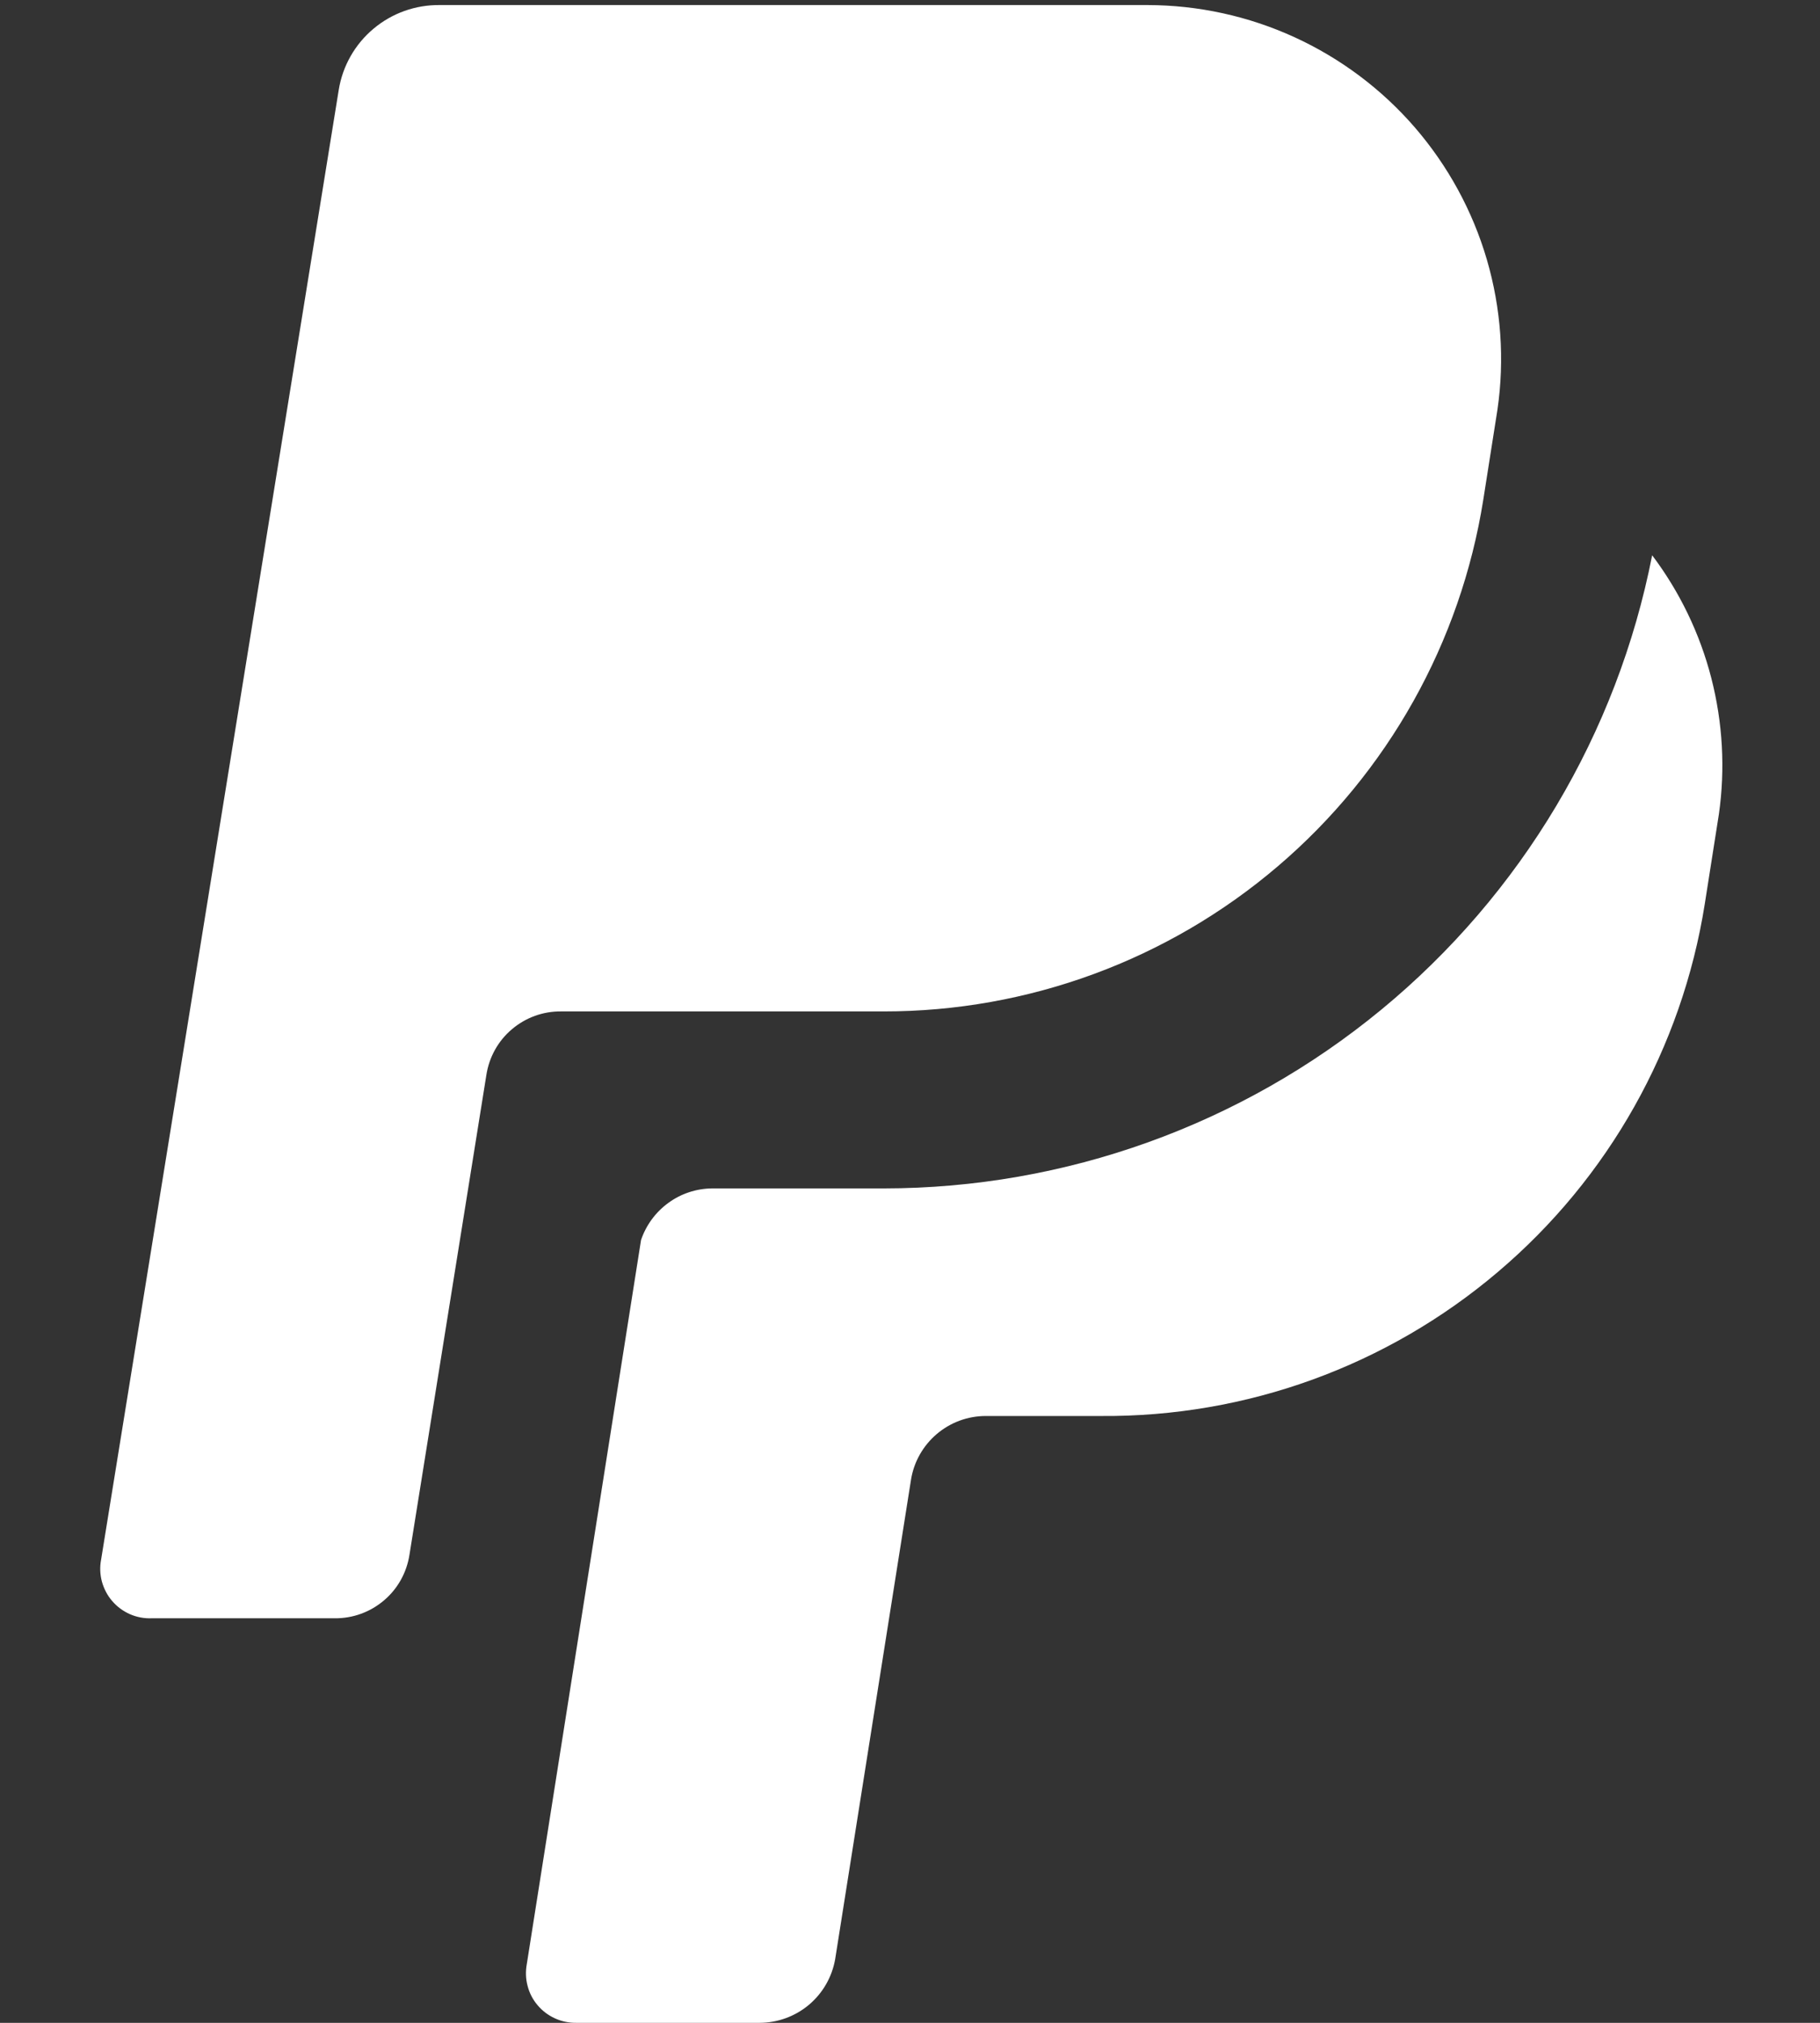 <svg width="18" height="20" viewBox="0 0 18 20" fill="none" xmlns="http://www.w3.org/2000/svg">
<rect x="0" y="0" width="18" height="20" fill="#333333" stroke="none"/>
<path d="M17 8.05L16.86 8.94C16.635 10.358 15.909 11.649 14.813 12.577C13.718 13.506 12.326 14.011 10.89 14H9.75C9.572 14 9.4 14.063 9.264 14.179C9.129 14.294 9.038 14.454 9.01 14.63L8.26 19.37C8.229 19.547 8.137 19.707 8 19.822C7.863 19.937 7.689 20 7.51 20H5.7C5.627 20.001 5.555 19.986 5.489 19.956C5.423 19.926 5.364 19.882 5.317 19.826C5.27 19.771 5.236 19.706 5.218 19.635C5.199 19.565 5.197 19.491 5.21 19.42L6.34 12.26C6.39 12.113 6.484 11.985 6.609 11.894C6.734 11.802 6.885 11.752 7.04 11.75H8.74C10.536 11.749 12.276 11.124 13.662 9.982C15.048 8.84 15.995 7.252 16.34 5.49C16.613 5.852 16.812 6.265 16.925 6.704C17.038 7.144 17.064 7.601 17 8.05ZM8.74 10C10.169 10.001 11.552 9.492 12.639 8.564C13.726 7.637 14.446 6.351 14.67 4.94L14.81 4.05C14.882 3.554 14.846 3.048 14.705 2.566C14.564 2.085 14.321 1.64 13.993 1.26C13.665 0.881 13.259 0.577 12.803 0.368C12.347 0.159 11.851 0.051 11.35 0.05H4.35C4.11 0.047 3.877 0.13 3.694 0.284C3.51 0.438 3.388 0.653 3.35 0.89L1 15.42C0.986 15.492 0.989 15.567 1.008 15.638C1.028 15.709 1.062 15.775 1.11 15.83C1.158 15.886 1.218 15.93 1.286 15.96C1.353 15.989 1.426 16.003 1.5 16H3.31C3.489 16.002 3.662 15.939 3.798 15.823C3.934 15.708 4.023 15.547 4.05 15.37L4.81 10.63C4.837 10.453 4.926 10.292 5.062 10.177C5.198 10.061 5.371 9.998 5.55 10H8.74Z" fill="white"/>
</svg>

